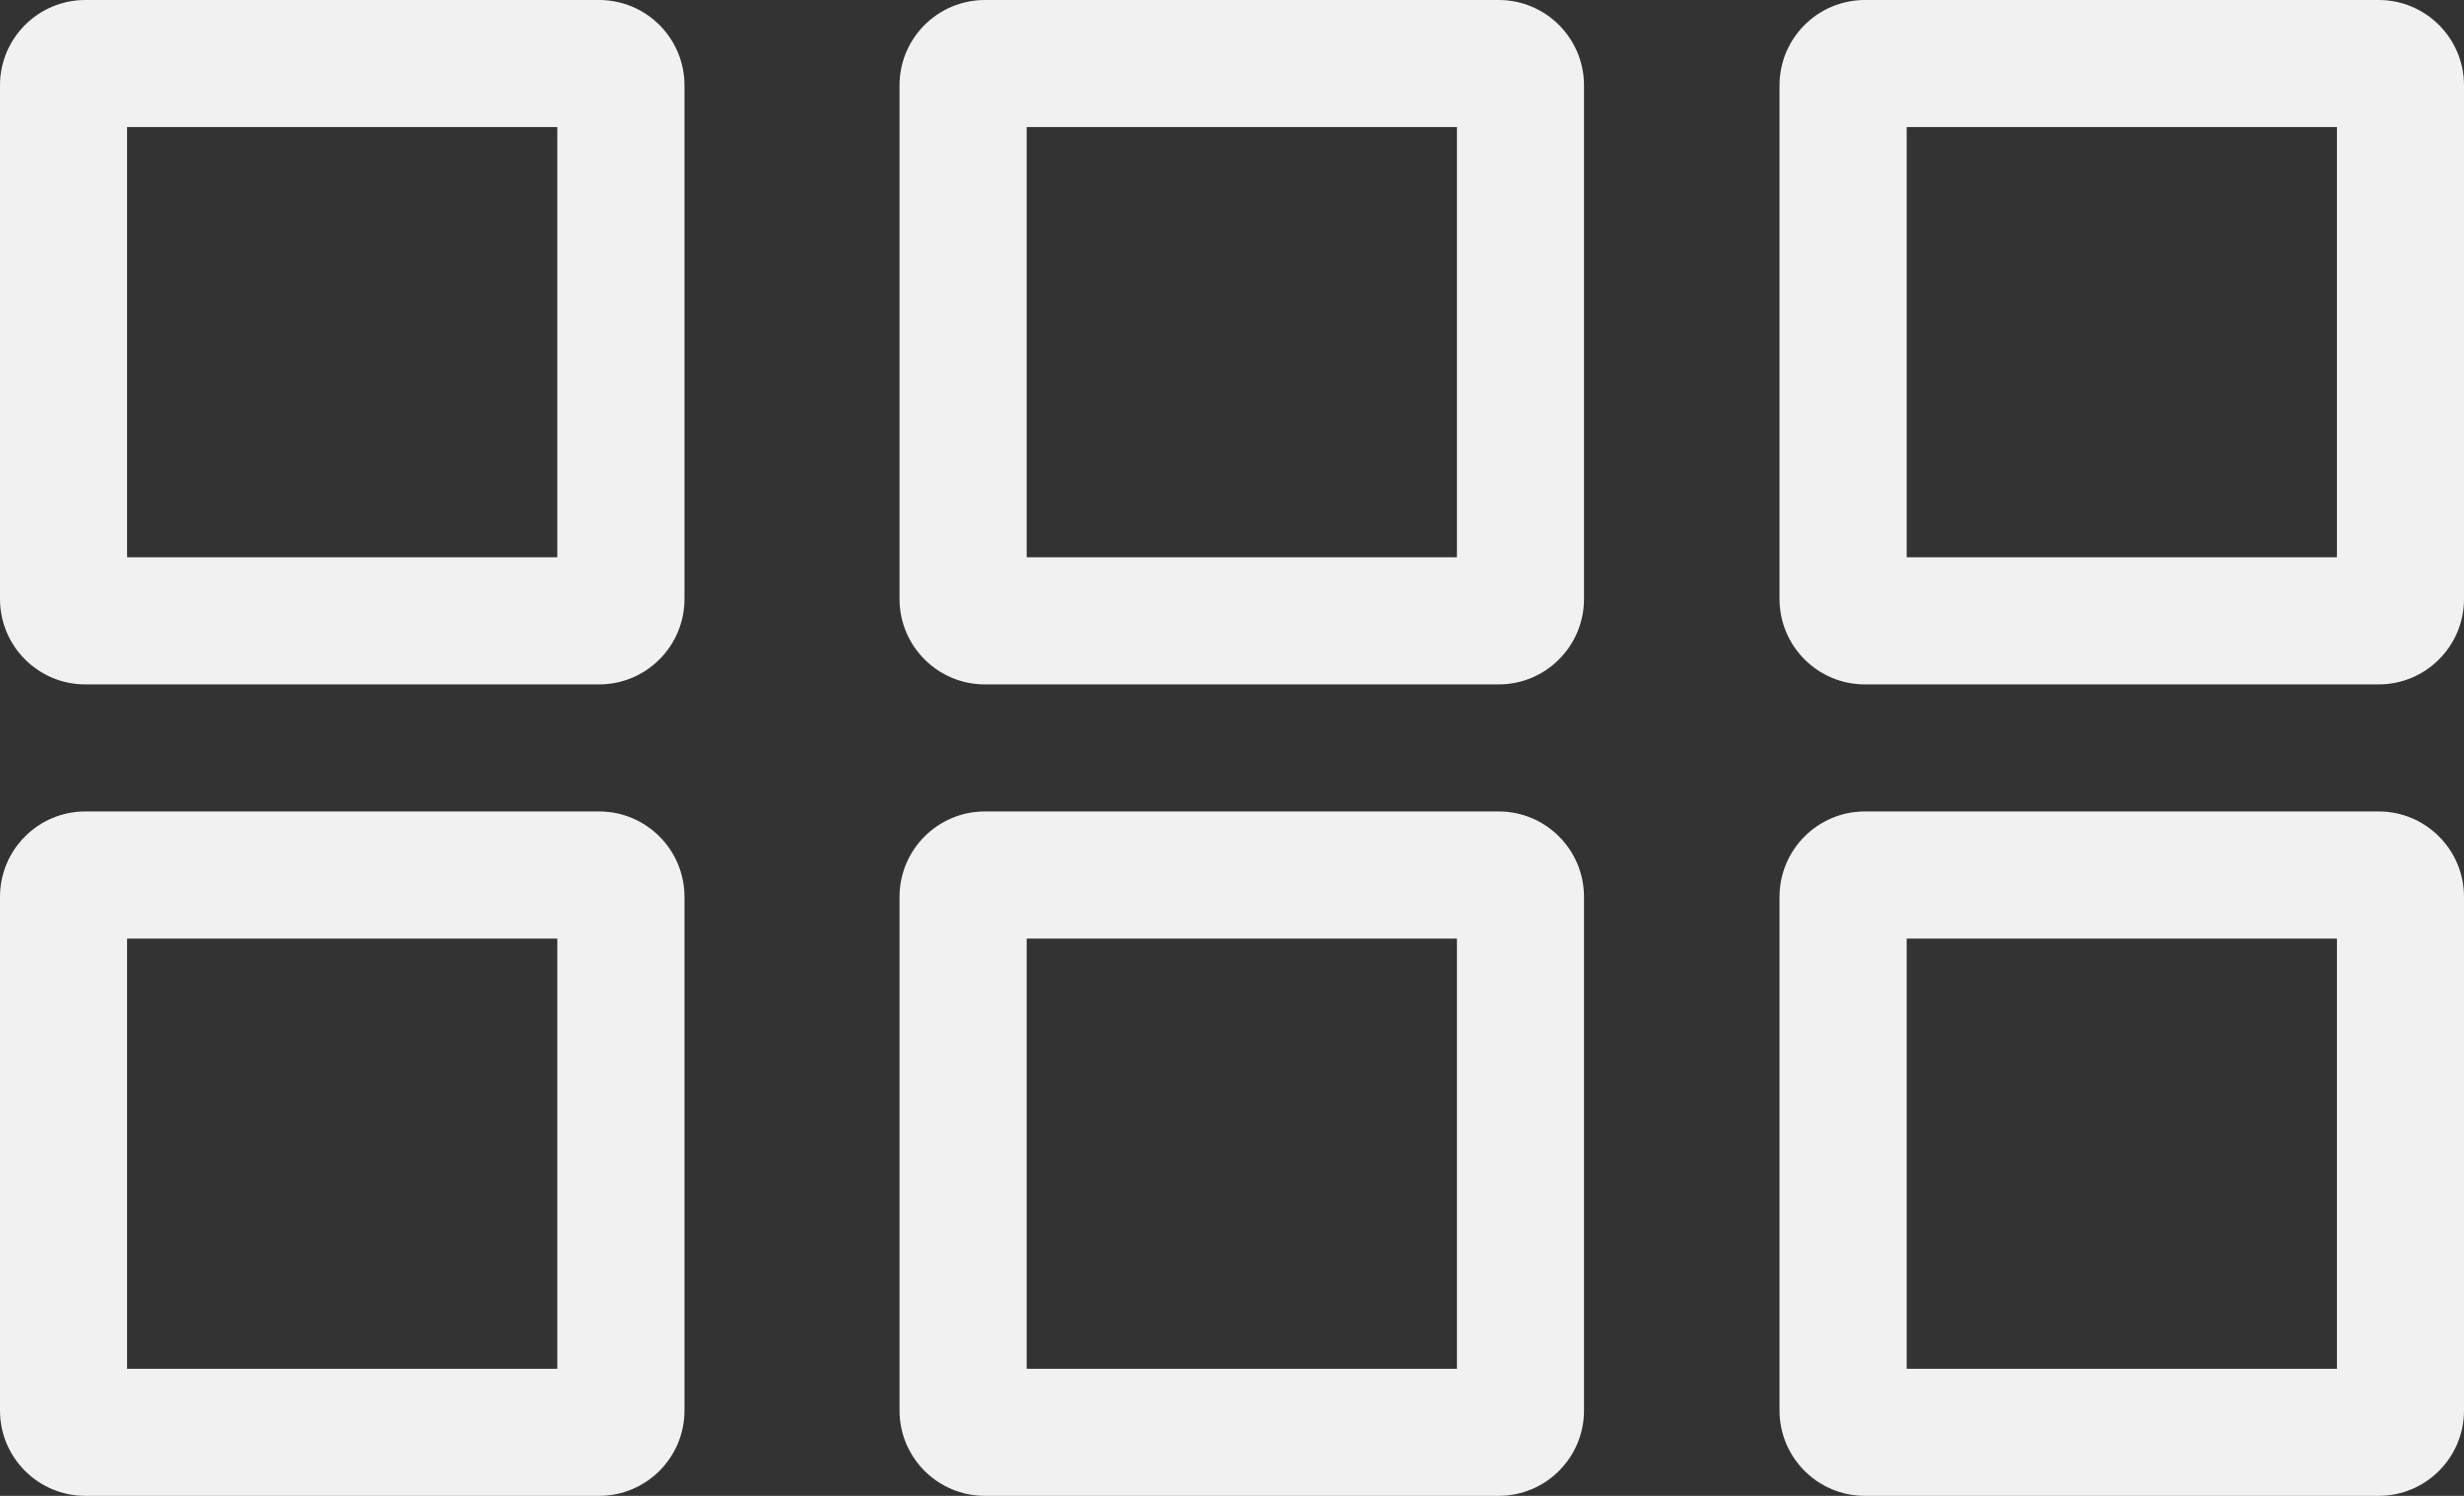 <?xml version="1.0" encoding="UTF-8"?>
<svg width="28px" height="17px" viewBox="0 0 28 17" version="1.1" xmlns="http://www.w3.org/2000/svg" xmlns:xlink="http://www.w3.org/1999/xlink">
    <rect x="0" y="0" width="28" height="17" fill="#333333" stroke="none"/>
    <!-- Generator: Sketch 52.5 (67469) - http://www.bohemiancoding.com/sketch -->
    <title>grid-03</title>
    <desc>Created with Sketch.</desc>
    <g id="Листинги" stroke="none" stroke-width="1" fill="none" fill-rule="evenodd">
        <g id="Листинг-строчный" transform="translate(-1037, -452)" fill="#F1F1F2" fill-rule="nonzero">
            <g id="Фильтр-и-сортировка" transform="translate(389, 432)">
                <g id="grid-03" transform="translate(648, 20)">
                    <path d="M17.031,0 C17.566,0 18,0.435 18,0.969 L18,6.808 C18,7.344 17.565,7.778 17.031,7.778 L11.192,7.778 C10.656,7.778 10.222,7.343 10.222,6.808 L10.222,0.969 C10.222,0.434 10.657,0 11.192,0 L17.031,0 Z M16.556,1.444 L11.667,1.444 L11.667,6.333 L16.556,6.333 L16.556,1.444 Z M27.031,0 C27.566,0 28,0.435 28,0.969 L28,6.808 C28,7.344 27.565,7.778 27.031,7.778 L21.192,7.778 C20.656,7.778 20.222,7.343 20.222,6.808 L20.222,0.969 C20.222,0.434 20.657,0 21.192,0 L27.031,0 Z M26.556,1.444 L21.667,1.444 L21.667,6.333 L26.556,6.333 L26.556,1.444 Z M6.808,0 C7.344,0 7.778,0.435 7.778,0.969 L7.778,6.808 C7.778,7.344 7.343,7.778 6.808,7.778 L0.969,7.778 C0.434,7.778 0,7.343 0,6.808 L0,0.969 C0,0.434 0.435,0 0.969,0 L6.808,0 Z M6.333,1.444 L1.444,1.444 L1.444,6.333 L6.333,6.333 L6.333,1.444 Z M0,10.192 C0,9.656 0.435,9.222 0.969,9.222 L6.808,9.222 C7.344,9.222 7.778,9.657 7.778,10.192 L7.778,16.031 C7.778,16.566 7.343,17 6.808,17 L0.969,17 C0.434,17 0,16.565 0,16.031 L0,10.192 Z M1.444,10.667 L1.444,15.556 L6.333,15.556 L6.333,10.667 L1.444,10.667 Z M10.222,10.192 C10.222,9.656 10.657,9.222 11.192,9.222 L17.031,9.222 C17.566,9.222 18,9.657 18,10.192 L18,16.031 C18,16.566 17.565,17 17.031,17 L11.192,17 C10.656,17 10.222,16.565 10.222,16.031 L10.222,10.192 Z M11.667,10.667 L11.667,15.556 L16.556,15.556 L16.556,10.667 L11.667,10.667 Z M20.222,10.192 C20.222,9.656 20.657,9.222 21.192,9.222 L27.031,9.222 C27.566,9.222 28,9.657 28,10.192 L28,16.031 C28,16.566 27.565,17 27.031,17 L21.192,17 C20.656,17 20.222,16.565 20.222,16.031 L20.222,10.192 Z M21.667,10.667 L21.667,15.556 L26.556,15.556 L26.556,10.667 L21.667,10.667 Z" id="Combined-Shape"></path>
                </g>
            </g>
        </g>
    </g>
</svg>